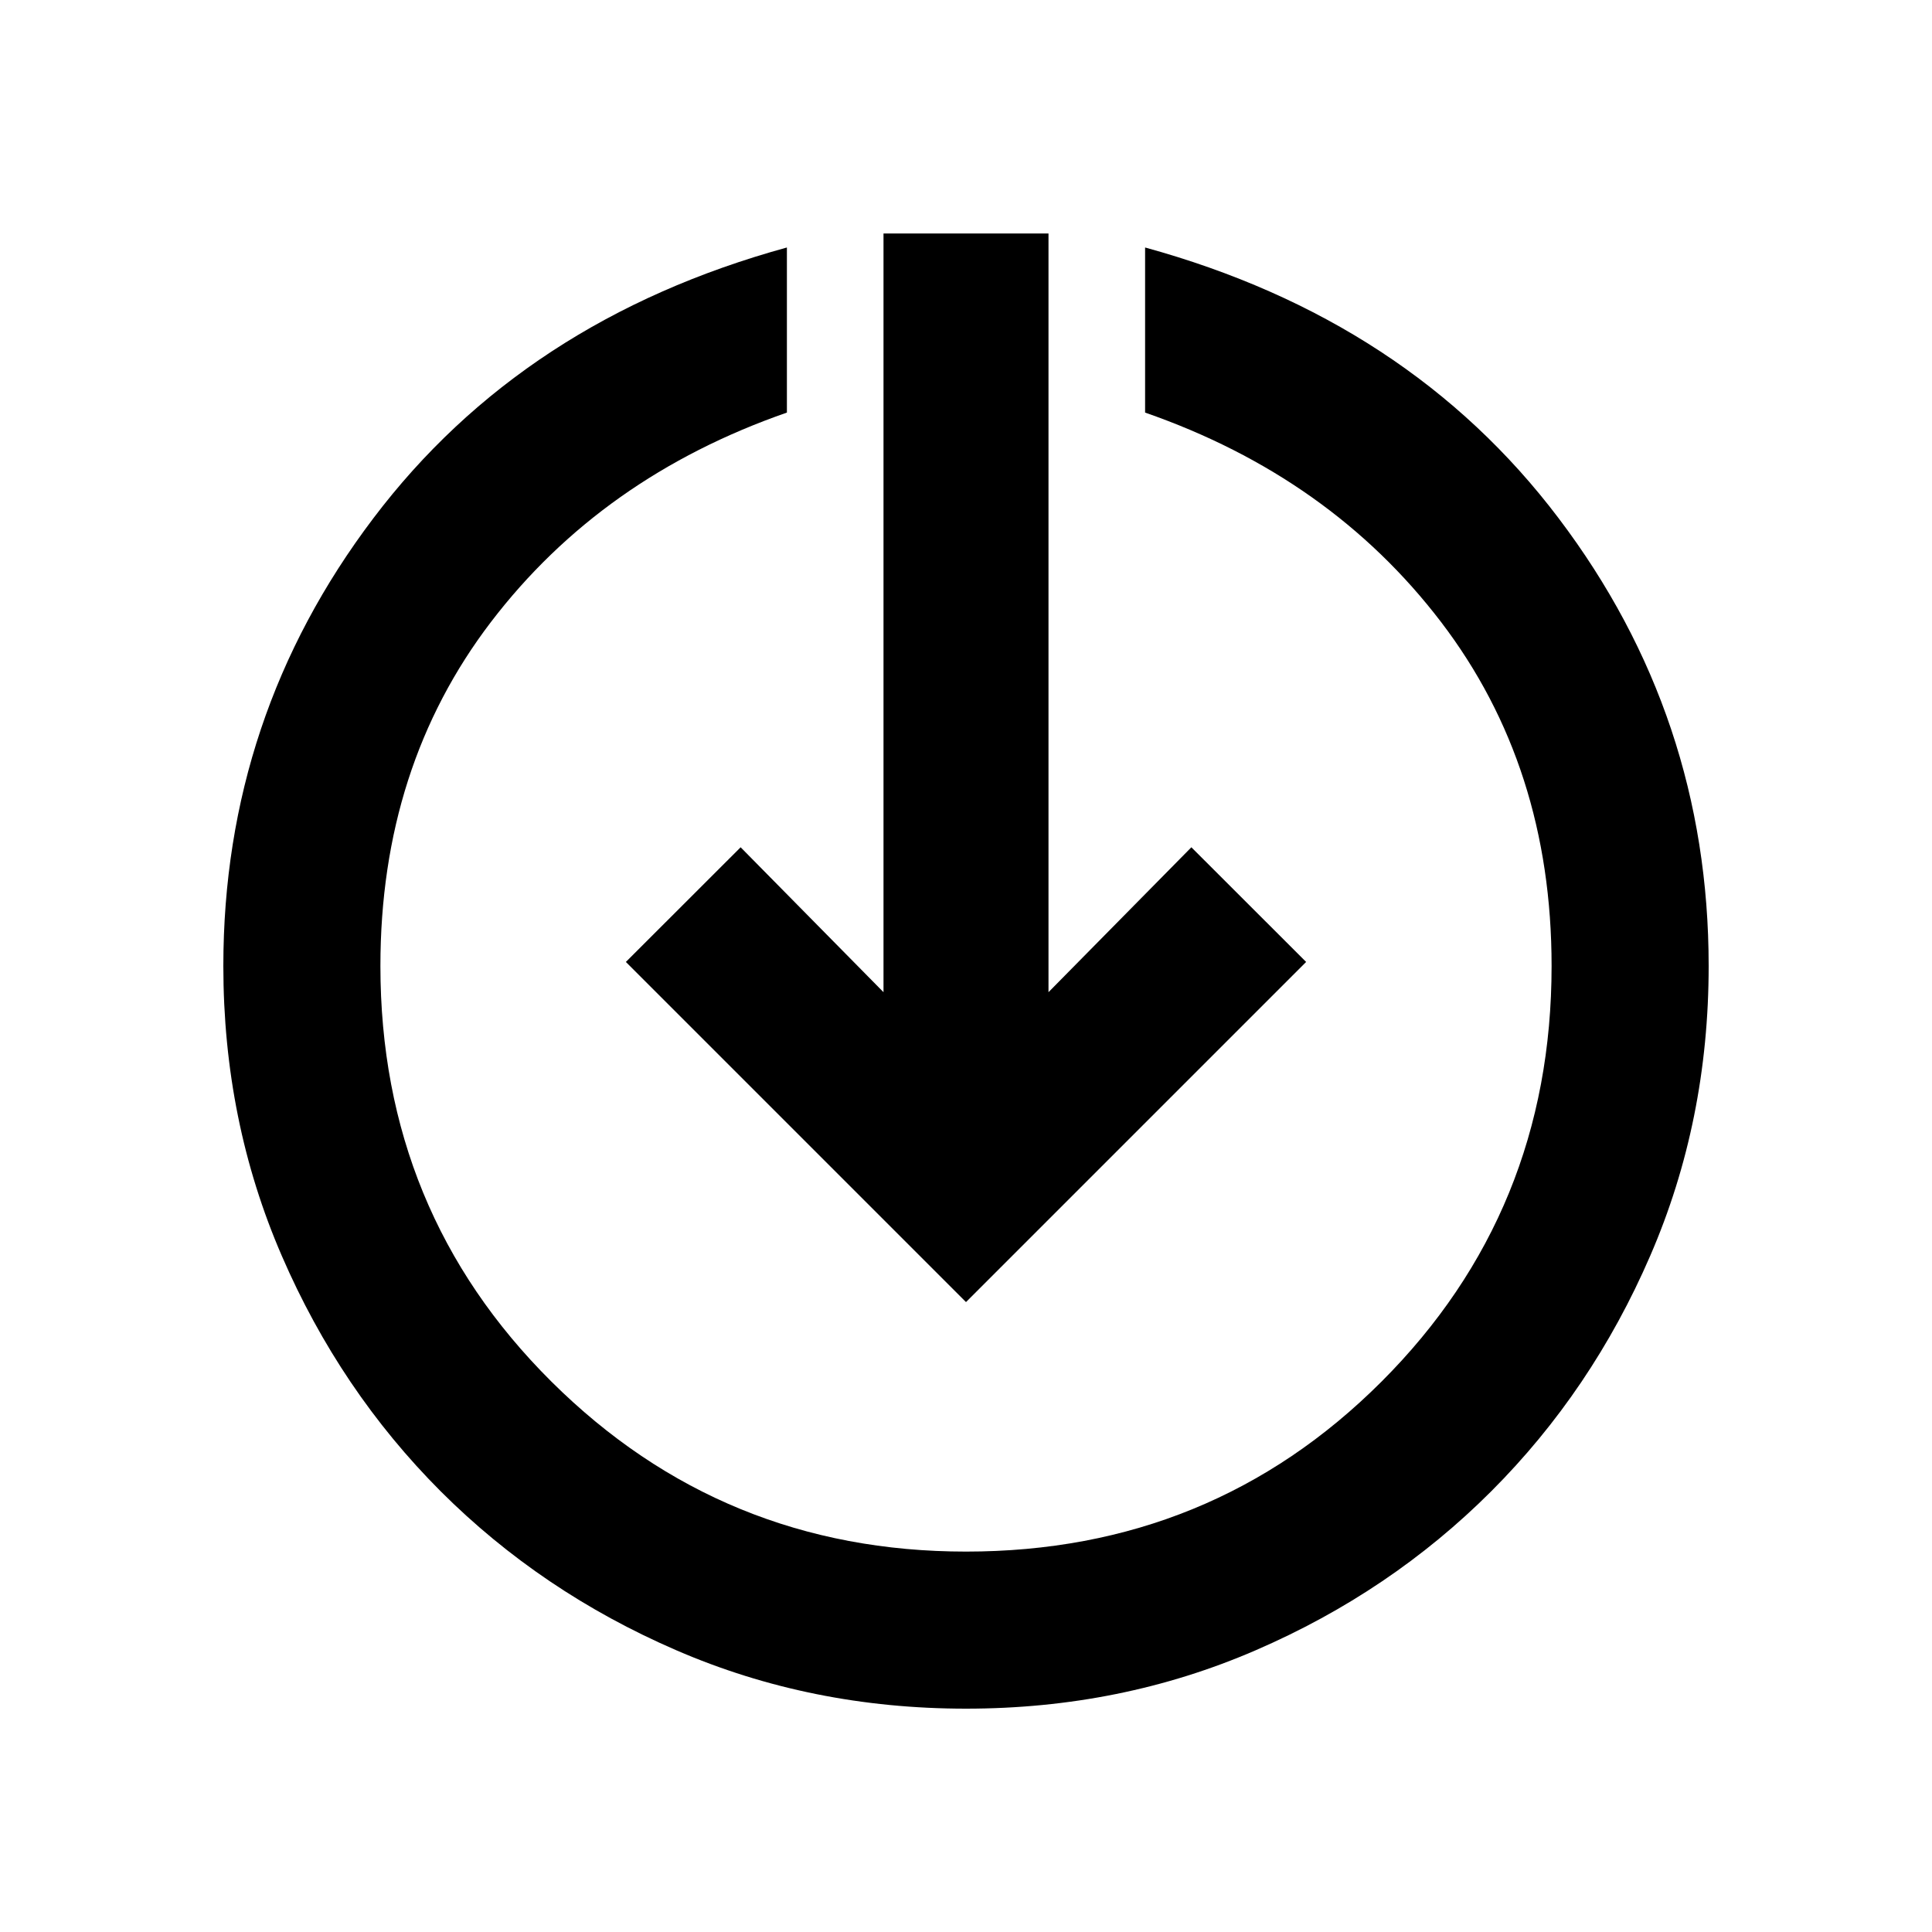 <svg xmlns="http://www.w3.org/2000/svg" height="20" width="20"><path d="M10 17.688q-1.604 0-3-.605-1.396-.604-2.438-1.645Q3.521 14.396 2.917 13q-.605-1.396-.605-3 0-2.583 1.553-4.635 1.552-2.053 4.281-2.803v1.709q-1.917.667-3.063 2.167Q3.938 7.938 3.938 10q0 2.542 1.77 4.302 1.771 1.76 4.292 1.76 2.542 0 4.302-1.76 1.76-1.76 1.76-4.302 0-2.062-1.145-3.562-1.146-1.5-3.063-2.167V2.562q2.729.75 4.281 2.803Q17.688 7.417 17.688 10q0 1.604-.605 3-.604 1.396-1.646 2.438-1.041 1.041-2.437 1.645-1.396.605-3 .605Zm0-4.209L6.479 9.958l1.188-1.187 1.479 1.5V2.417h1.708v7.854l1.479-1.5 1.188 1.187Z"/></svg>